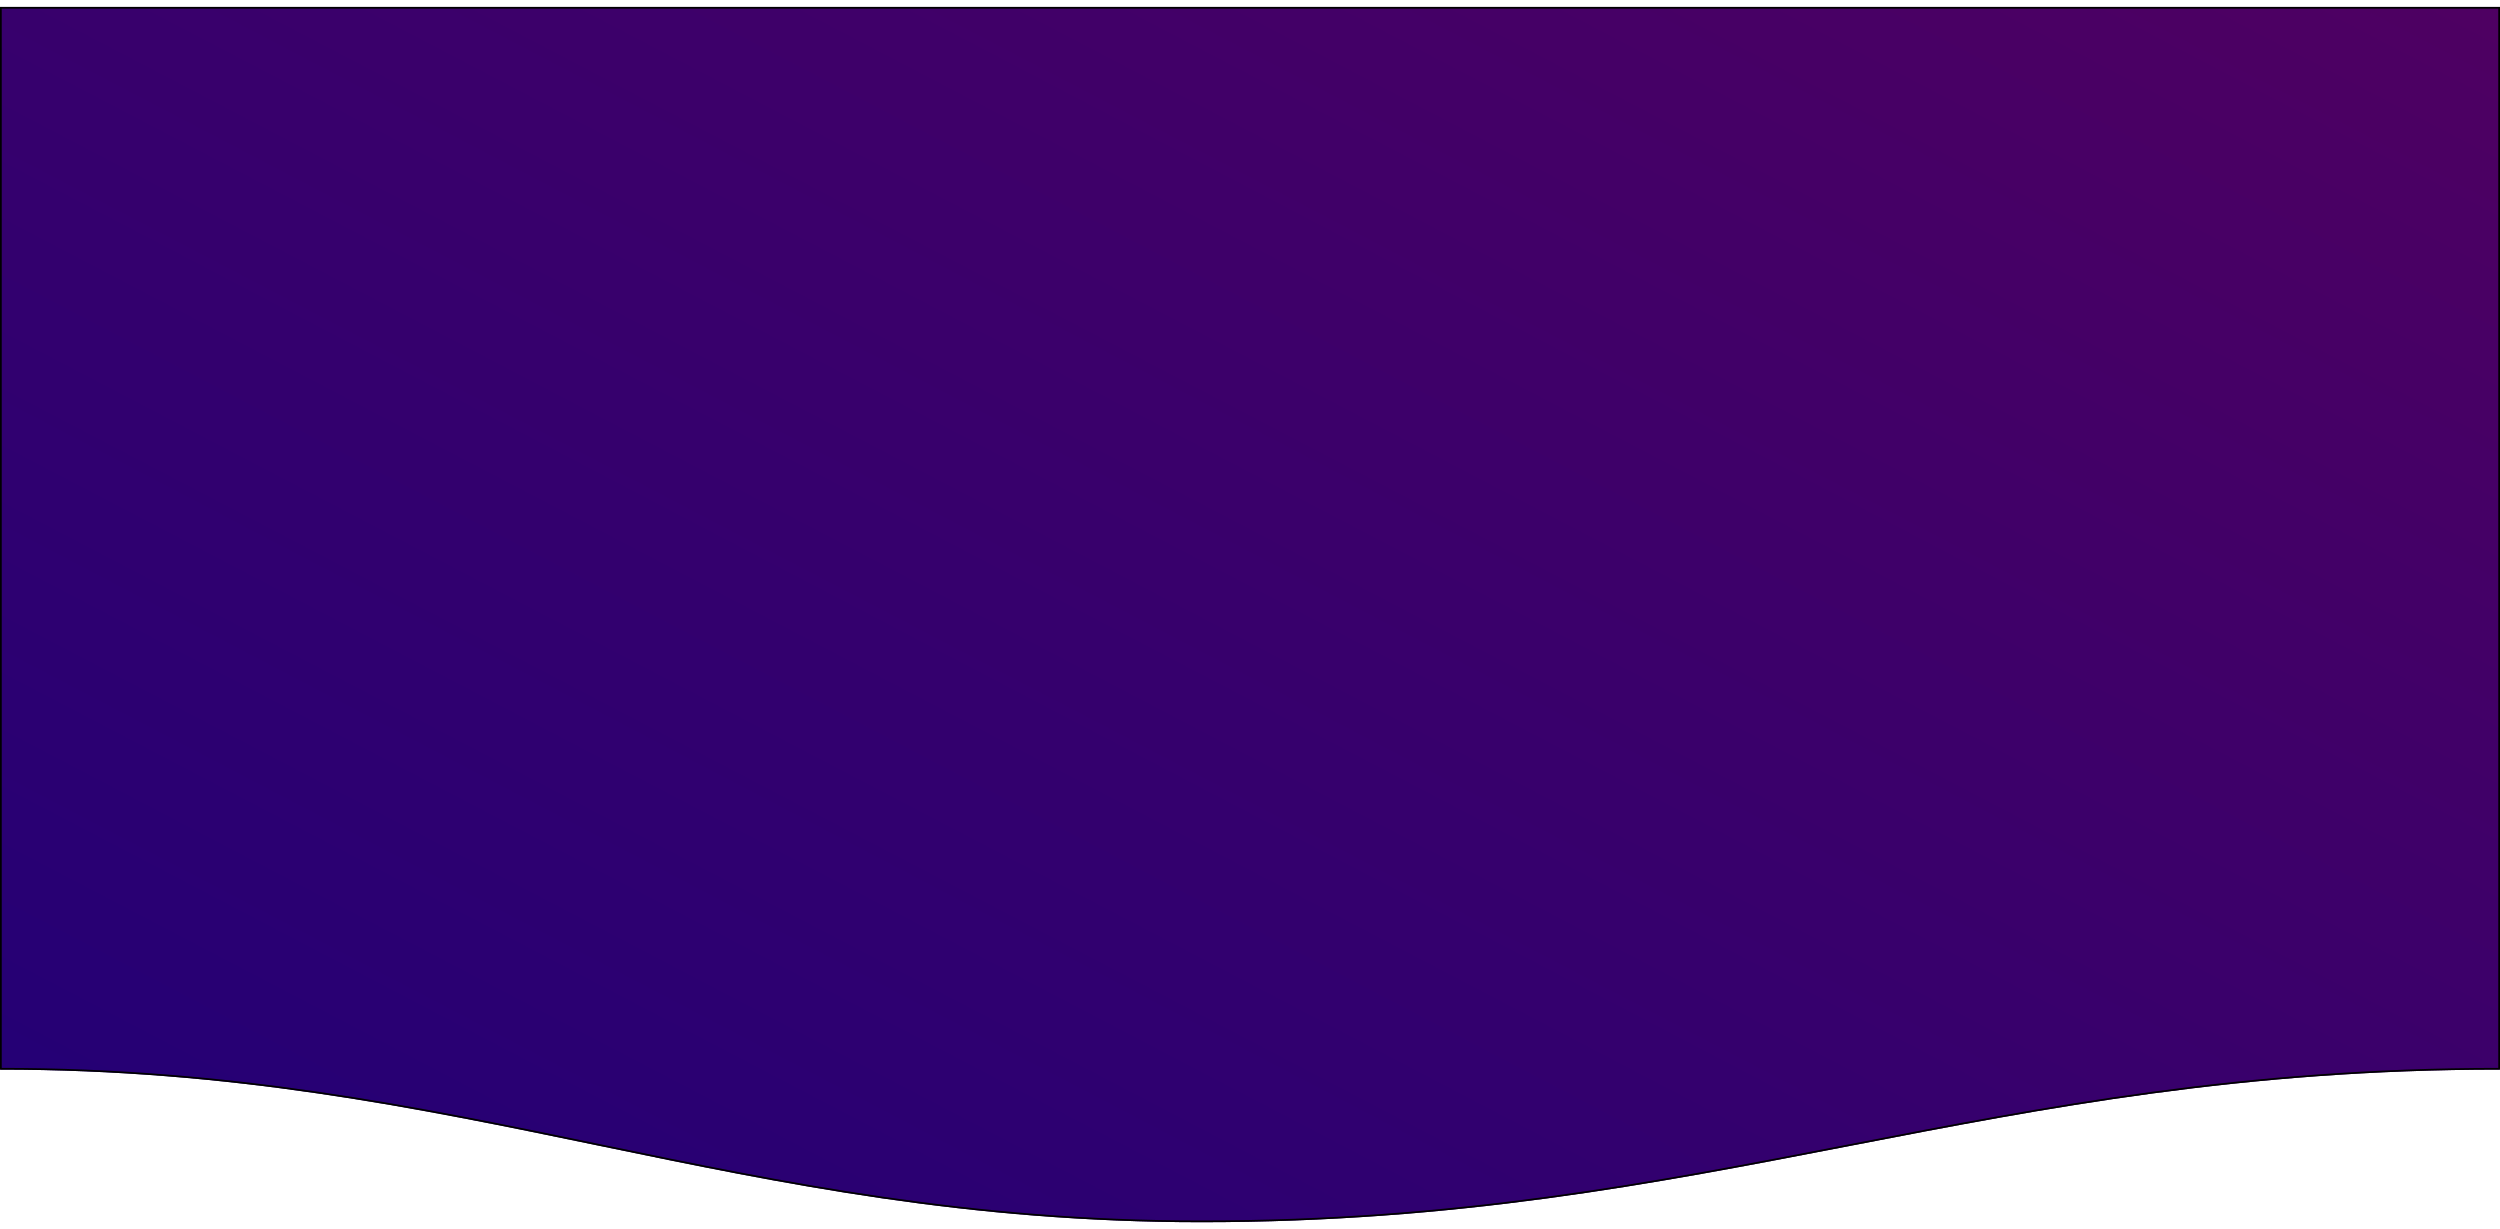 <svg width="1440" height="708" viewBox="0 0 1440 708" fill="none" xmlns="http://www.w3.org/2000/svg">
<g filter="url(#filter0_d_30_3404)">
<path d="M0 0H1440V612.107C1144.86 612.107 985.922 700 691.977 700C423.567 700 267.216 612.107 0 612.107V0Z" fill="url(#paint0_linear_30_3404)"/>
<path d="M0.5 0.5H1439.5V611.607C1292.12 611.656 1178.69 633.614 1065.45 655.563L1065.11 655.627C951.853 677.579 838.752 699.5 691.977 699.5C557.829 699.5 451.683 677.537 345.642 655.564L345.274 655.487C239.489 633.567 133.774 611.662 0.5 611.607V0.5Z" stroke="black"/>
</g>
<defs>
<filter id="filter0_d_30_3404" x="-4" y="0" width="1448" height="708" filterUnits="userSpaceOnUse" color-interpolation-filters="sRGB">
<feFlood flood-opacity="0" result="BackgroundImageFix"/>
<feColorMatrix in="SourceAlpha" type="matrix" values="0 0 0 0 0 0 0 0 0 0 0 0 0 0 0 0 0 0 127 0" result="hardAlpha"/>
<feOffset dy="4"/>
<feGaussianBlur stdDeviation="2"/>
<feComposite in2="hardAlpha" operator="out"/>
<feColorMatrix type="matrix" values="0 0 0 0 0 0 0 0 0 0 0 0 0 0 0 0 0 0 0.25 0"/>
<feBlend mode="normal" in2="BackgroundImageFix" result="effect1_dropShadow_30_3404"/>
<feBlend mode="normal" in="SourceGraphic" in2="effect1_dropShadow_30_3404" result="shape"/>
</filter>
<linearGradient id="paint0_linear_30_3404" x1="1064.58" y1="-189.909" x2="473.653" y2="941.079" gradientUnits="userSpaceOnUse">
<stop stop-color="#4E0062"/>
<stop offset="1" stop-color="#220076"/>
</linearGradient>
</defs>
</svg>
